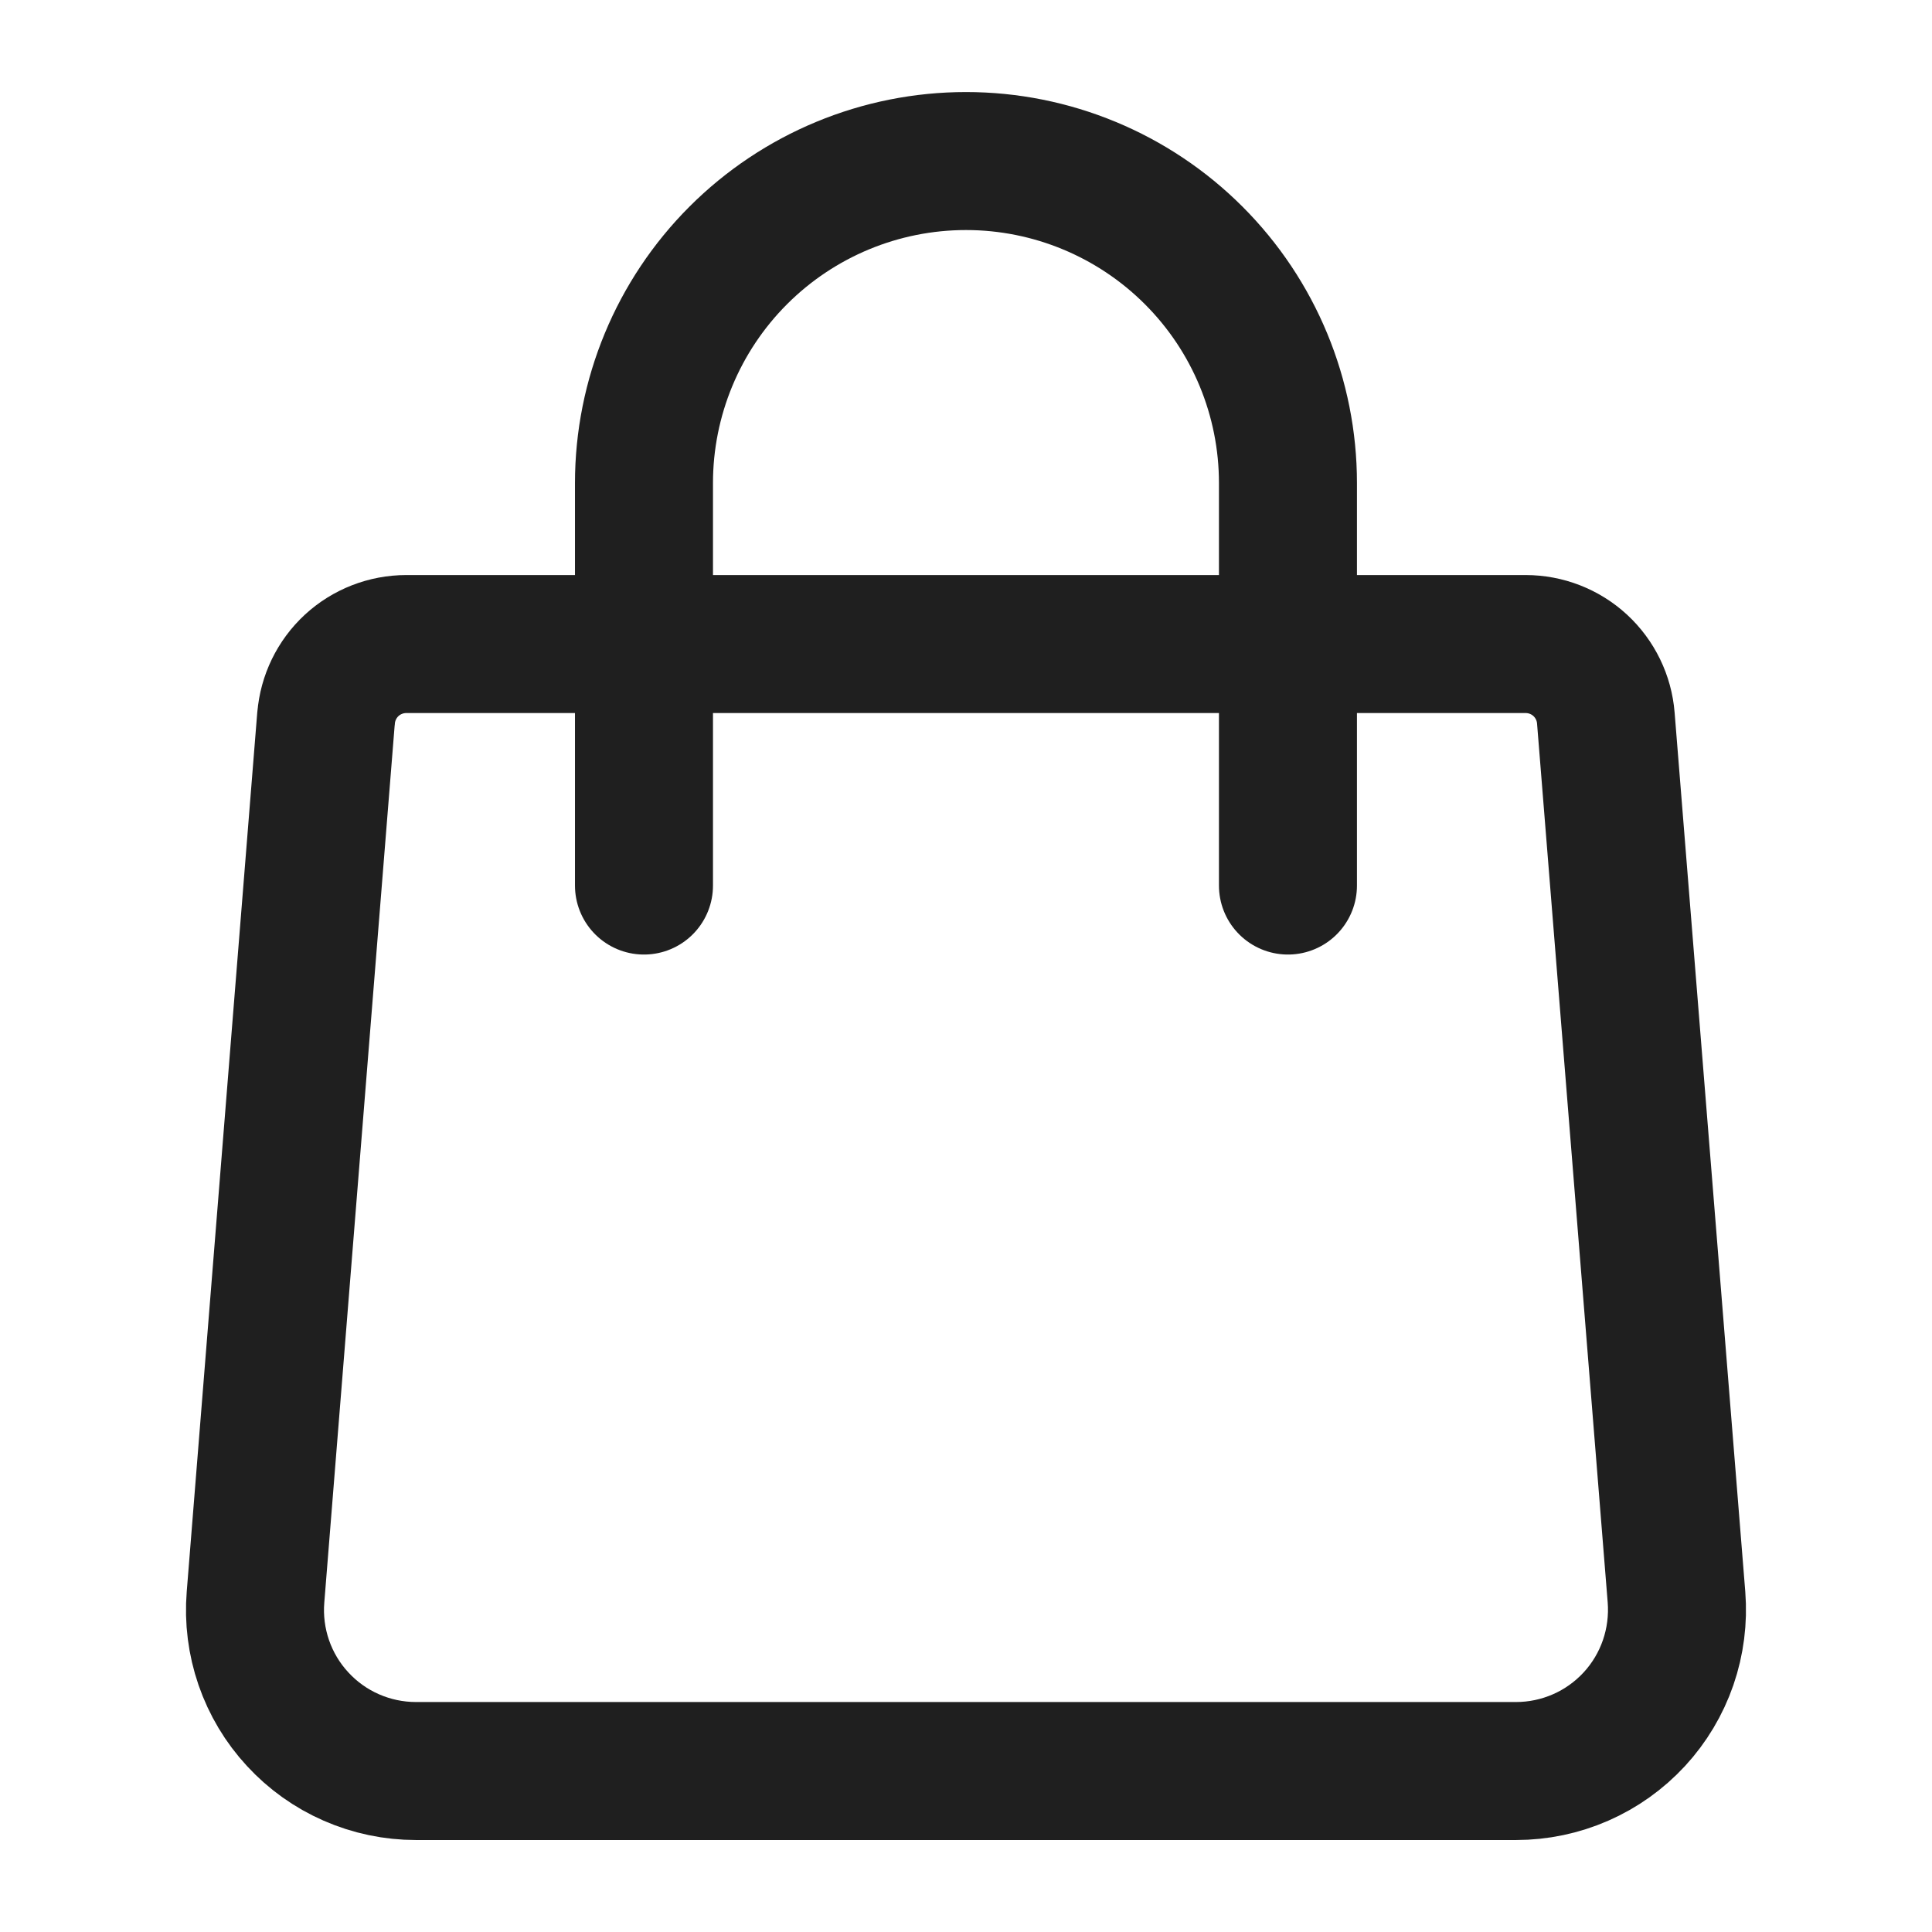 <svg width="28" height="28" viewBox="0 0 28 28" fill="none" xmlns="http://www.w3.org/2000/svg">
<path d="M4.726 10.407C4.749 10.115 4.882 9.842 5.097 9.643C5.313 9.444 5.596 9.334 5.889 9.334H22.11C22.404 9.334 22.686 9.444 22.902 9.643C23.117 9.842 23.25 10.115 23.273 10.407L24.297 23.147C24.322 23.468 24.281 23.791 24.176 24.096C24.071 24.4 23.904 24.68 23.686 24.916C23.467 25.153 23.202 25.342 22.907 25.471C22.612 25.6 22.294 25.667 21.971 25.667H6.028C5.706 25.667 5.387 25.6 5.092 25.471C4.797 25.342 4.532 25.153 4.314 24.916C4.095 24.68 3.928 24.4 3.823 24.096C3.718 23.791 3.677 23.468 3.703 23.147L4.725 10.407H4.726Z" stroke="#1F1F1F" stroke-width="2" stroke-linecap="round" stroke-linejoin="round"/>
<path d="M18.666 12.834V7.001C18.666 5.763 18.175 4.576 17.299 3.701C16.424 2.826 15.237 2.334 14 2.334C12.762 2.334 11.575 2.826 10.7 3.701C9.825 4.576 9.333 5.763 9.333 7.001V12.834" stroke="#1F1F1F" stroke-width="2" stroke-linecap="round" stroke-linejoin="round"/>
</svg>
